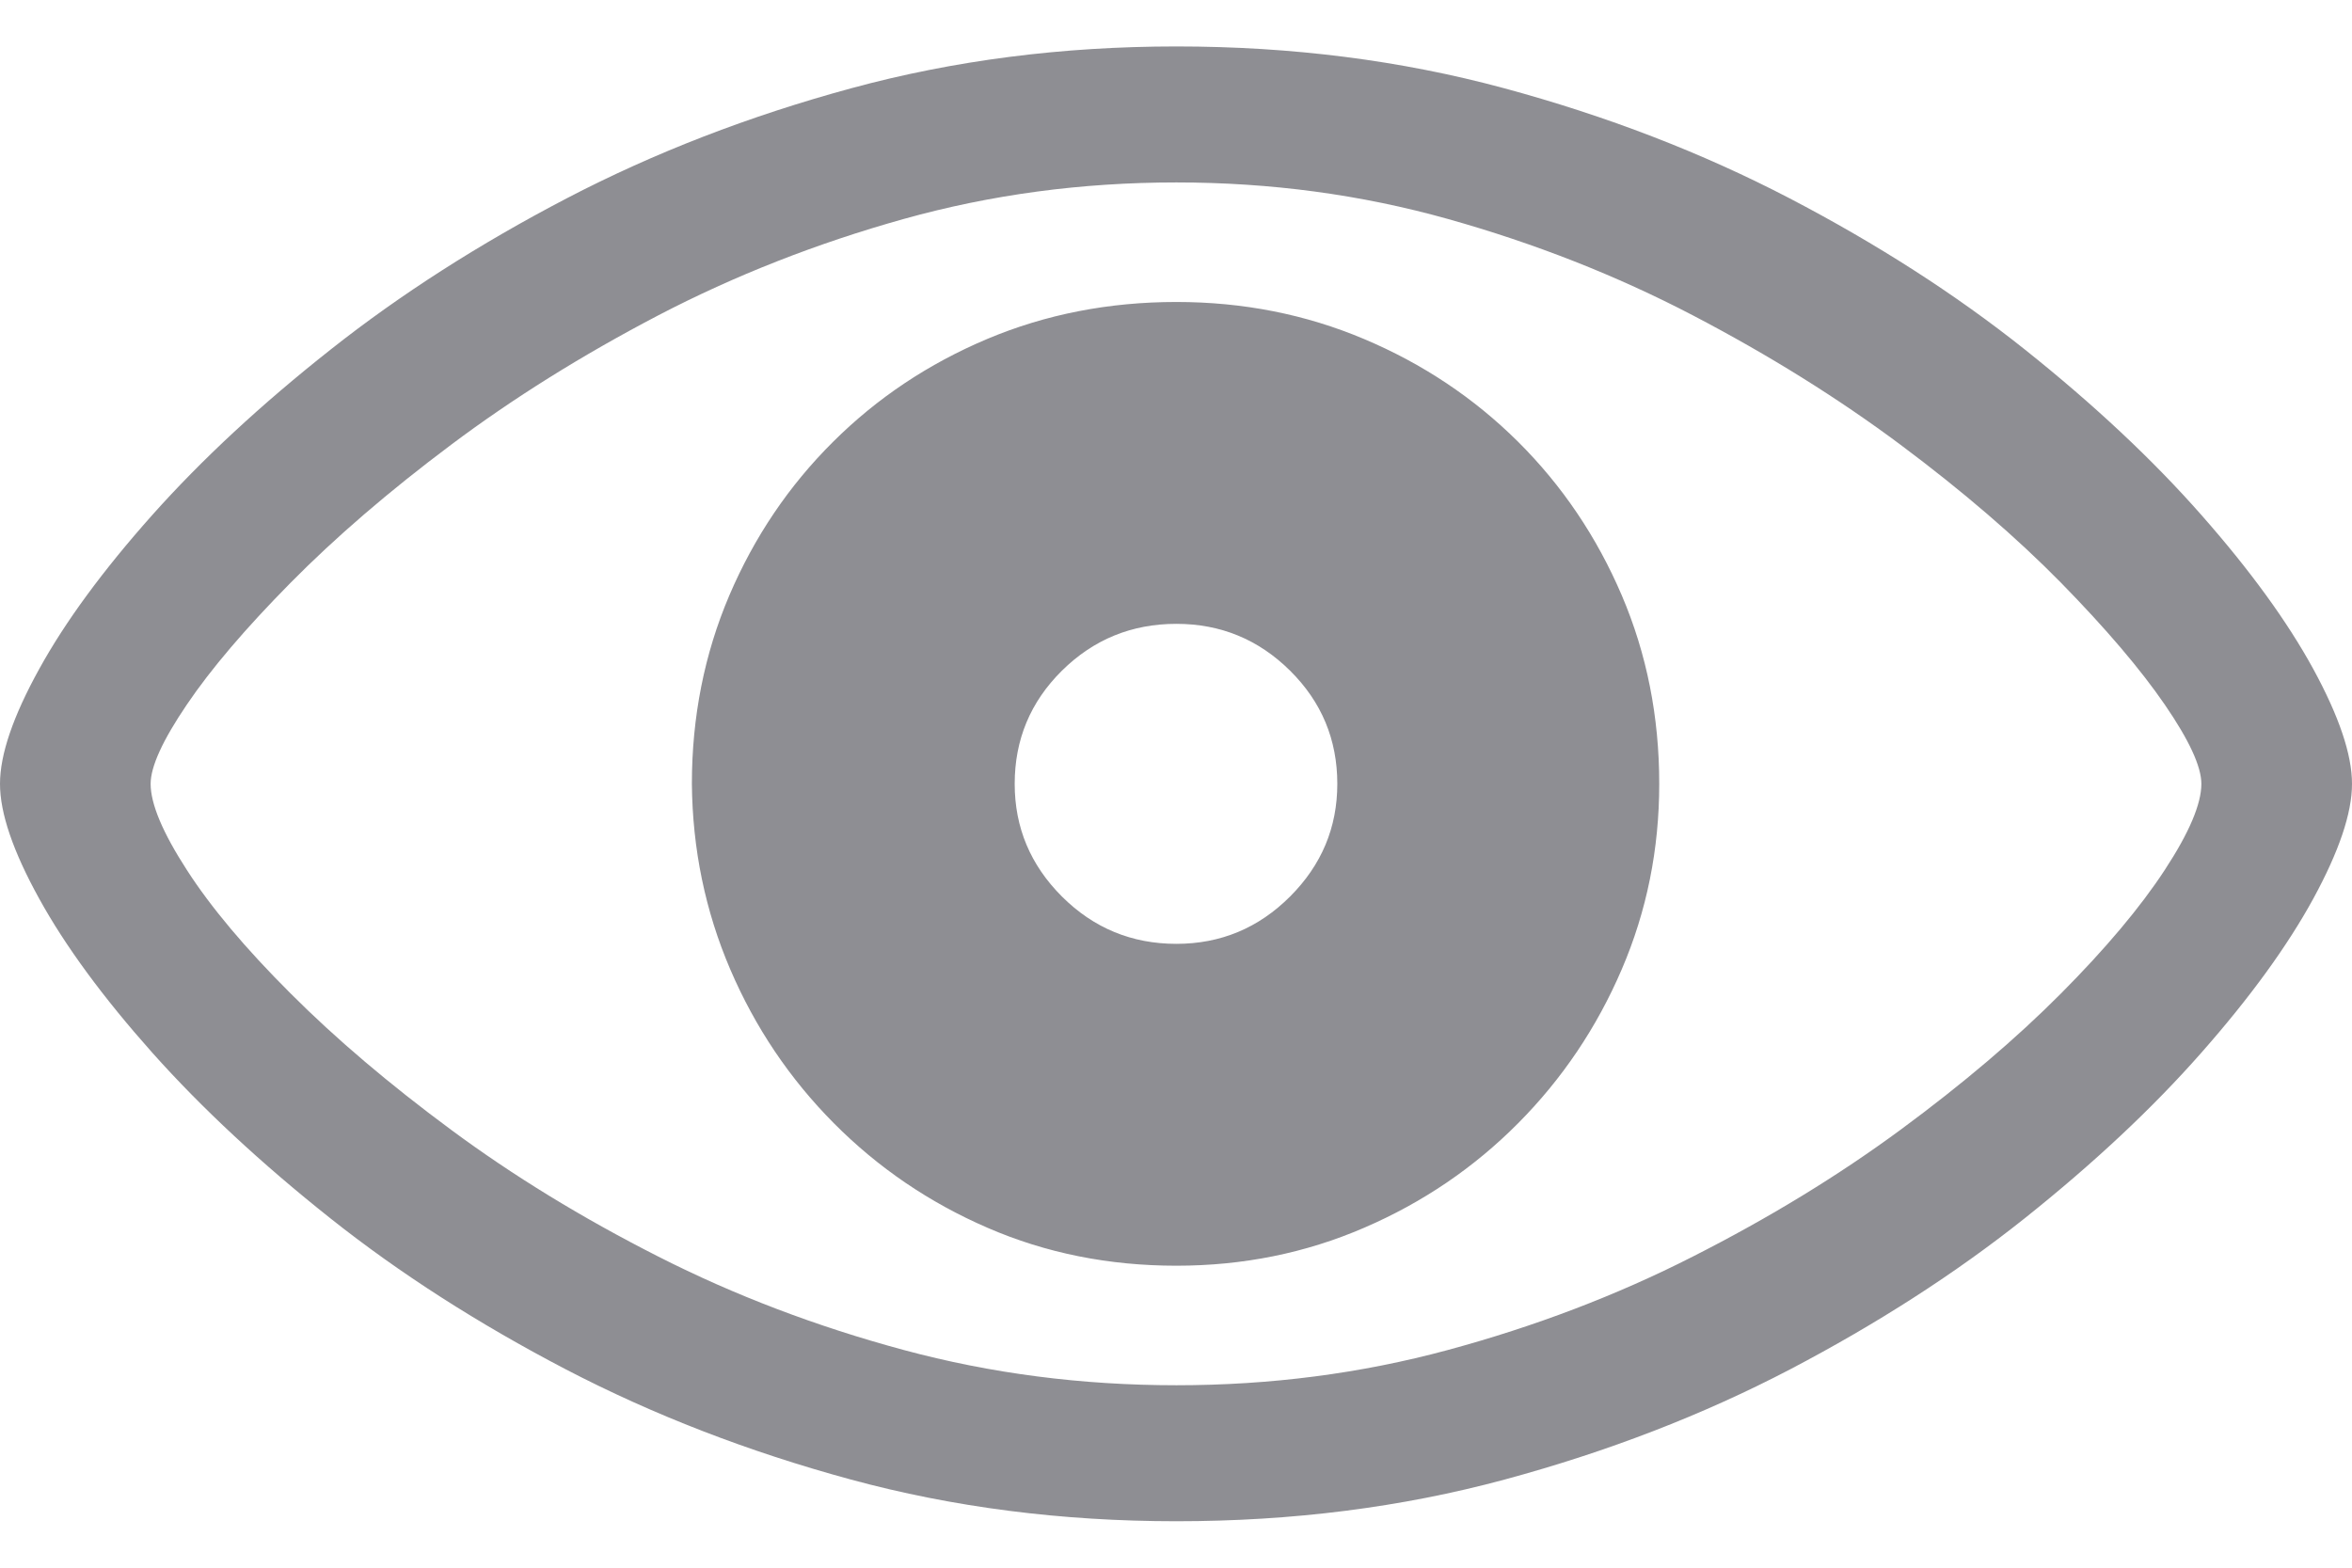 <svg width="24" height="16" viewBox="0 0 24 16" fill="none" xmlns="http://www.w3.org/2000/svg">
<path d="M12.004 15.526C13.187 15.526 14.304 15.384 15.355 15.1C16.405 14.816 17.376 14.441 18.266 13.976C19.155 13.51 19.953 12.997 20.659 12.435C21.364 11.873 21.966 11.309 22.463 10.744C22.961 10.179 23.341 9.655 23.605 9.172C23.868 8.689 24 8.299 24 8C24 7.701 23.868 7.311 23.605 6.828C23.341 6.345 22.961 5.821 22.463 5.256C21.966 4.691 21.364 4.127 20.659 3.565C19.953 3.003 19.154 2.49 18.261 2.024C17.368 1.559 16.397 1.184 15.346 0.9C14.295 0.616 13.181 0.474 12.004 0.474C10.839 0.474 9.734 0.616 8.689 0.9C7.644 1.184 6.675 1.559 5.783 2.024C4.89 2.49 4.088 3.003 3.377 3.565C2.665 4.127 2.058 4.691 1.554 5.256C1.051 5.821 0.666 6.345 0.4 6.828C0.133 7.311 0 7.701 0 8C0 8.299 0.133 8.689 0.4 9.172C0.666 9.655 1.051 10.179 1.554 10.744C2.058 11.309 2.664 11.873 3.372 12.435C4.08 12.997 4.881 13.51 5.774 13.976C6.667 14.441 7.636 14.816 8.681 15.1C9.726 15.384 10.834 15.526 12.004 15.526ZM12.004 14.138C11.038 14.138 10.111 14.018 9.221 13.778C8.331 13.538 7.497 13.221 6.718 12.825C5.939 12.43 5.234 11.998 4.602 11.53C3.969 11.062 3.423 10.598 2.964 10.138C2.504 9.679 2.151 9.259 1.906 8.878C1.66 8.498 1.537 8.205 1.537 8C1.537 7.824 1.66 7.555 1.906 7.192C2.151 6.829 2.504 6.415 2.964 5.949C3.423 5.484 3.969 5.014 4.602 4.54C5.234 4.066 5.939 3.625 6.718 3.218C7.497 2.812 8.331 2.484 9.221 2.235C10.111 1.986 11.038 1.862 12.004 1.862C12.964 1.862 13.888 1.986 14.775 2.235C15.662 2.484 16.495 2.812 17.273 3.218C18.052 3.625 18.759 4.066 19.394 4.54C20.029 5.014 20.575 5.484 21.032 5.949C21.488 6.415 21.841 6.829 22.09 7.192C22.339 7.555 22.463 7.824 22.463 8C22.463 8.205 22.339 8.498 22.09 8.878C21.841 9.259 21.488 9.679 21.032 10.138C20.575 10.598 20.029 11.062 19.394 11.53C18.759 11.998 18.052 12.43 17.273 12.825C16.495 13.221 15.662 13.538 14.775 13.778C13.888 14.018 12.964 14.138 12.004 14.138ZM12.004 12.918C12.684 12.918 13.322 12.789 13.919 12.531C14.516 12.274 15.04 11.918 15.491 11.464C15.941 11.011 16.294 10.487 16.549 9.892C16.804 9.298 16.931 8.667 16.931 8C16.931 7.315 16.804 6.674 16.549 6.077C16.294 5.48 15.941 4.957 15.491 4.509C15.04 4.061 14.516 3.712 13.919 3.46C13.322 3.208 12.684 3.082 12.004 3.082C11.314 3.082 10.67 3.208 10.072 3.46C9.475 3.712 8.951 4.061 8.501 4.509C8.05 4.957 7.697 5.48 7.442 6.077C7.188 6.674 7.06 7.315 7.06 8C7.066 8.667 7.197 9.298 7.451 9.892C7.706 10.487 8.059 11.011 8.509 11.464C8.96 11.918 9.483 12.274 10.077 12.531C10.671 12.789 11.314 12.918 12.004 12.918ZM12.004 9.633C11.548 9.633 11.159 9.472 10.836 9.15C10.514 8.828 10.354 8.445 10.354 8C10.354 7.549 10.514 7.164 10.836 6.845C11.159 6.526 11.548 6.367 12.004 6.367C12.455 6.367 12.842 6.526 13.164 6.845C13.486 7.164 13.646 7.549 13.646 8C13.646 8.445 13.486 8.828 13.164 9.15C12.842 9.472 12.455 9.633 12.004 9.633Z" fill="#8E8E93"/>
</svg>
